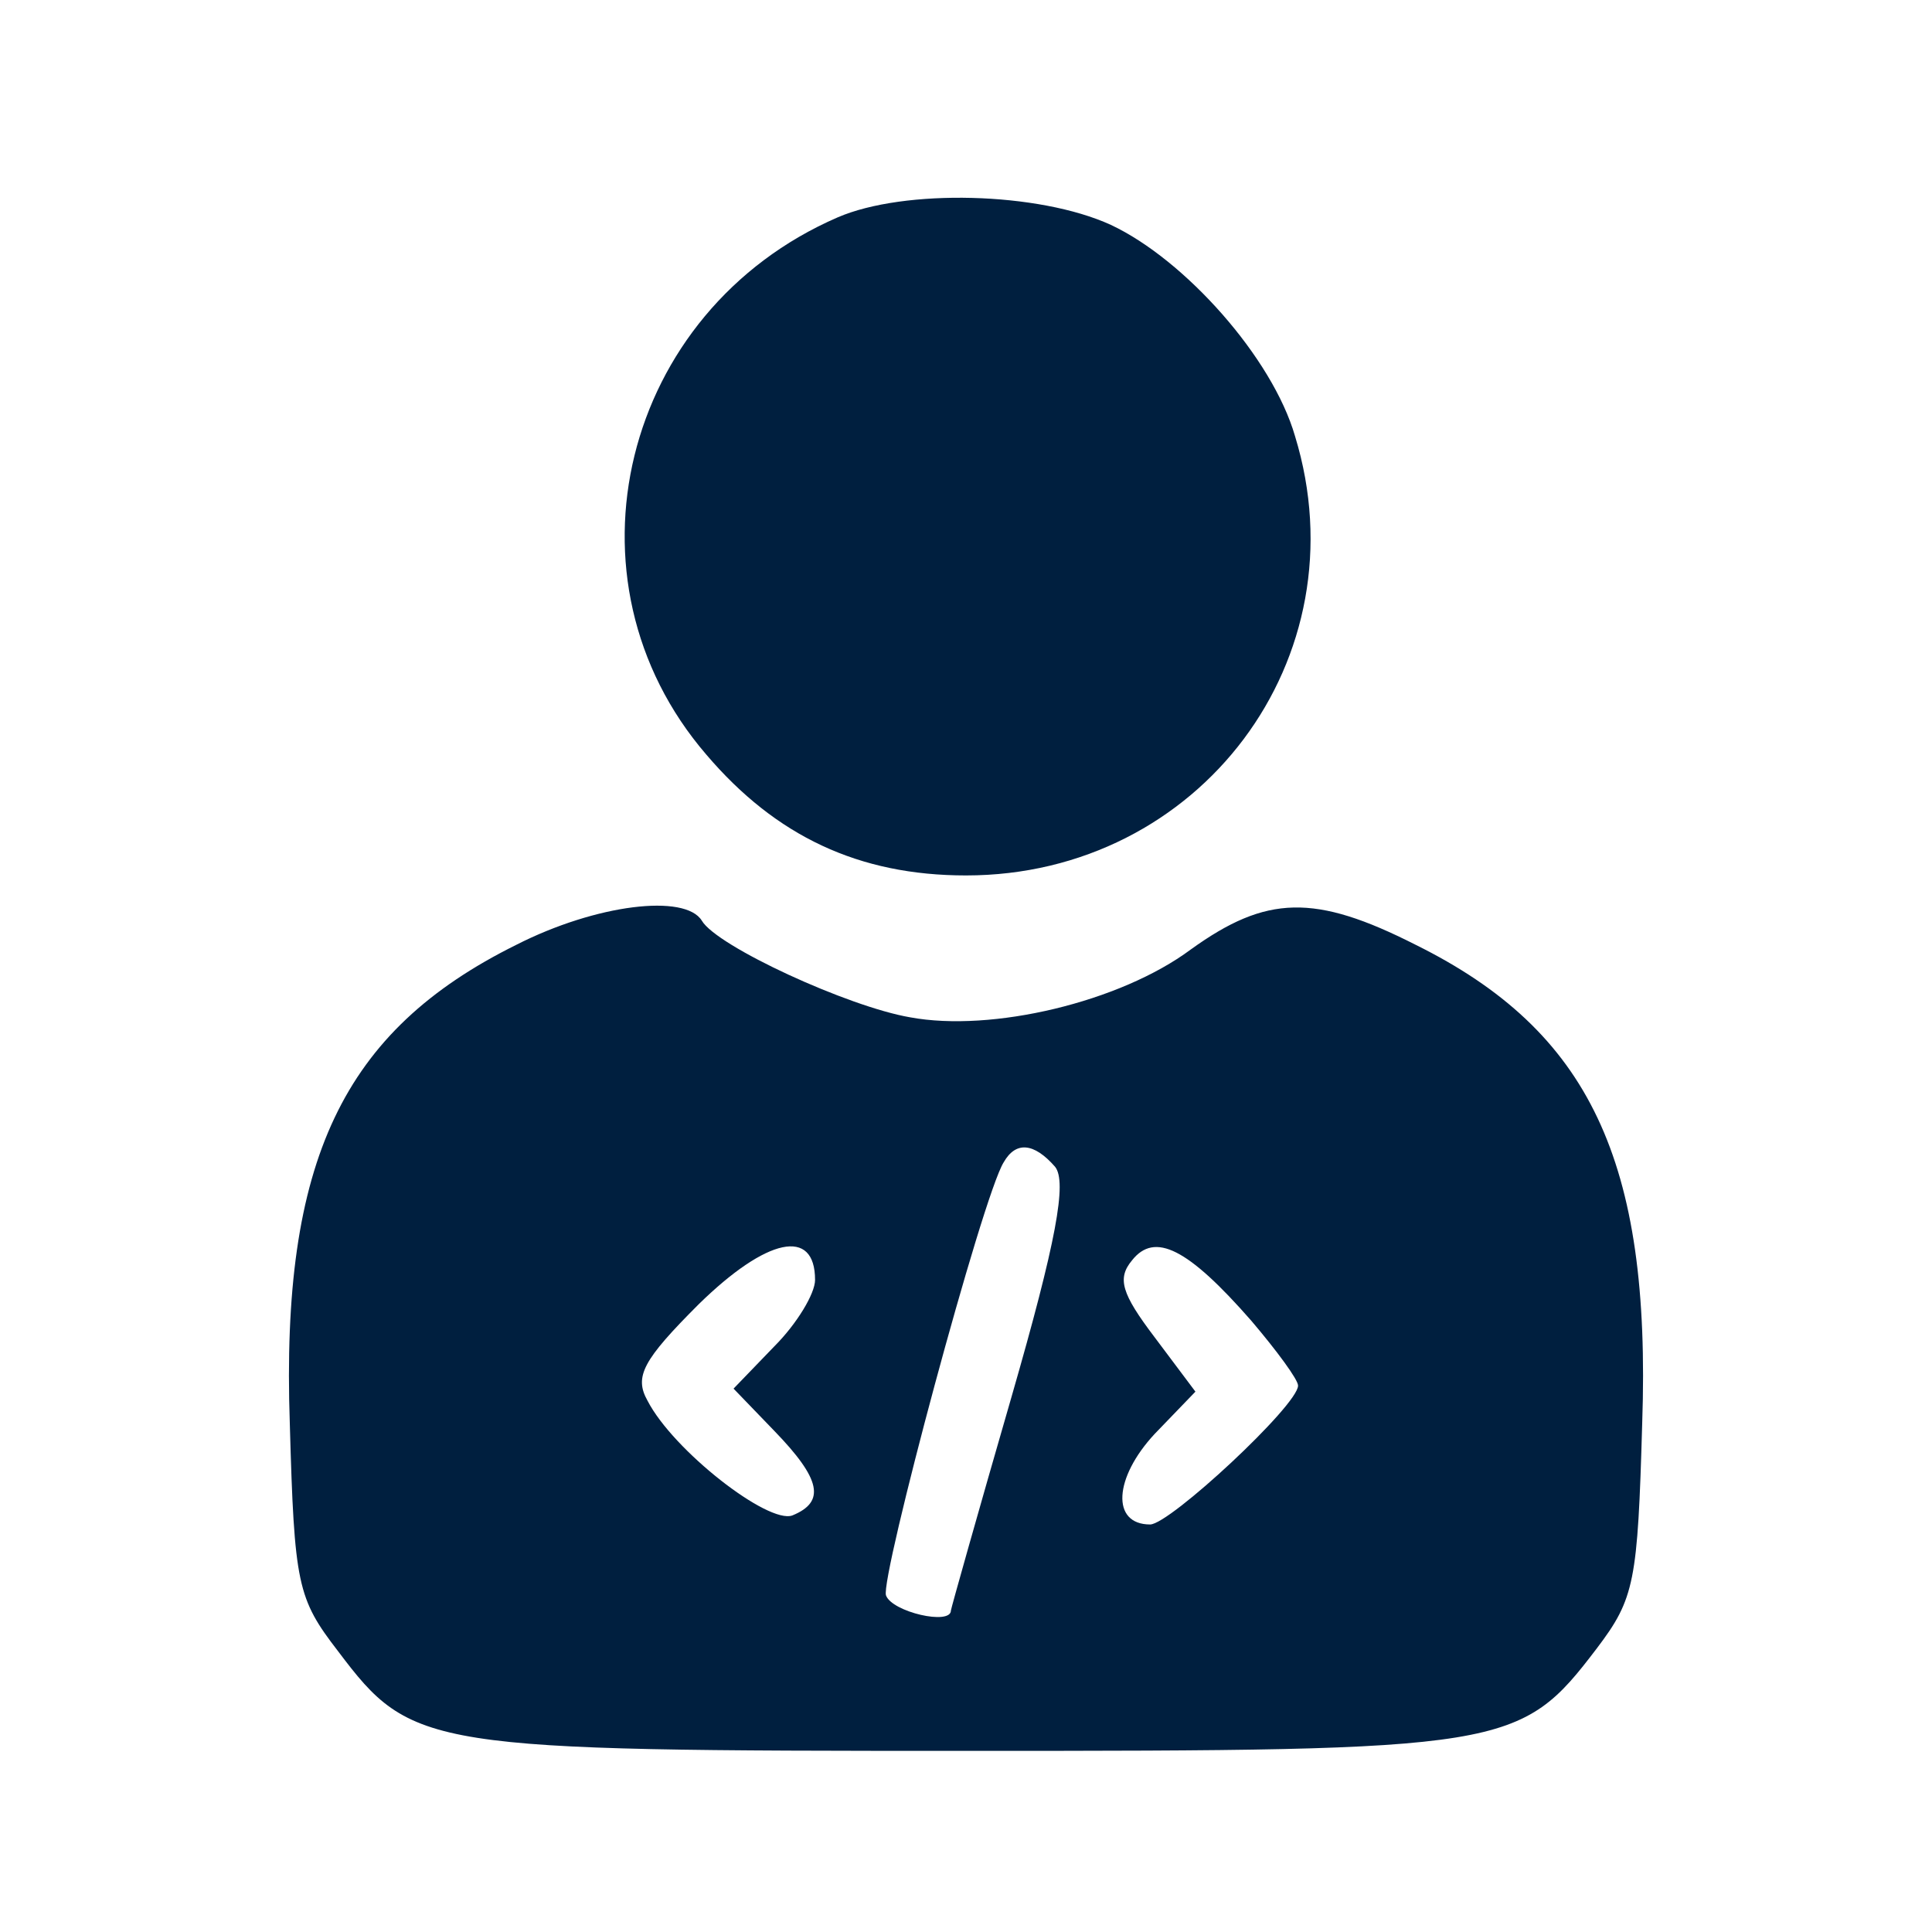 <?xml version="1.0" standalone="no"?>
<!DOCTYPE svg PUBLIC "-//W3C//DTD SVG 20010904//EN"
 "http://www.w3.org/TR/2001/REC-SVG-20010904/DTD/svg10.dtd">
<svg version="1.0" xmlns="http://www.w3.org/2000/svg"
 width="128pt" height="128pt" viewBox="0 0 128 128"
 preserveAspectRatio="xMidYMid meet">

<g transform="translate(0,128) scale(0.1,-0.1)"
fill="#001F3F" stroke="none">
<path d="M555 1136 c-143 -62 -187 -240 -87 -356 46 -54 101 -80 172 -80 155
0 263 144 218 291 -15 52 -73 117 -122 140 -48 22 -137 24 -181 5z"/>
<path d="M342 654 c-115 -57 -156 -143 -150 -317 3 -107 5 -116 32 -151 49
-65 58 -66 417 -66 358 0 366 1 417 68 25 33 27 44 30 149 6 174 -35 260 -150
317 -67 34 -99 33 -149 -3 -47 -35 -132 -55 -186 -45 -41 7 -128 47 -138 64
-11 18 -70 11 -123 -16z m357 -147 c8 -10 1 -49 -29 -153 -22 -76 -40 -140
-40 -141 0 -10 -39 -1 -43 10 -4 11 64 265 78 287 8 14 20 13 34 -3z m-159
-75 c0 -9 -12 -29 -27 -44 l-27 -28 27 -28 c31 -32 34 -47 12 -56 -16 -6 -79
43 -96 76 -9 16 -3 27 34 64 45 44 77 51 77 16z m289 -27 c17 -20 31 -39 31
-43 0 -13 -85 -92 -98 -92 -26 0 -24 31 3 60 l27 28 -27 36 c-22 29 -25 39
-15 51 15 19 37 8 79 -40z"/>
</g>
</svg>
